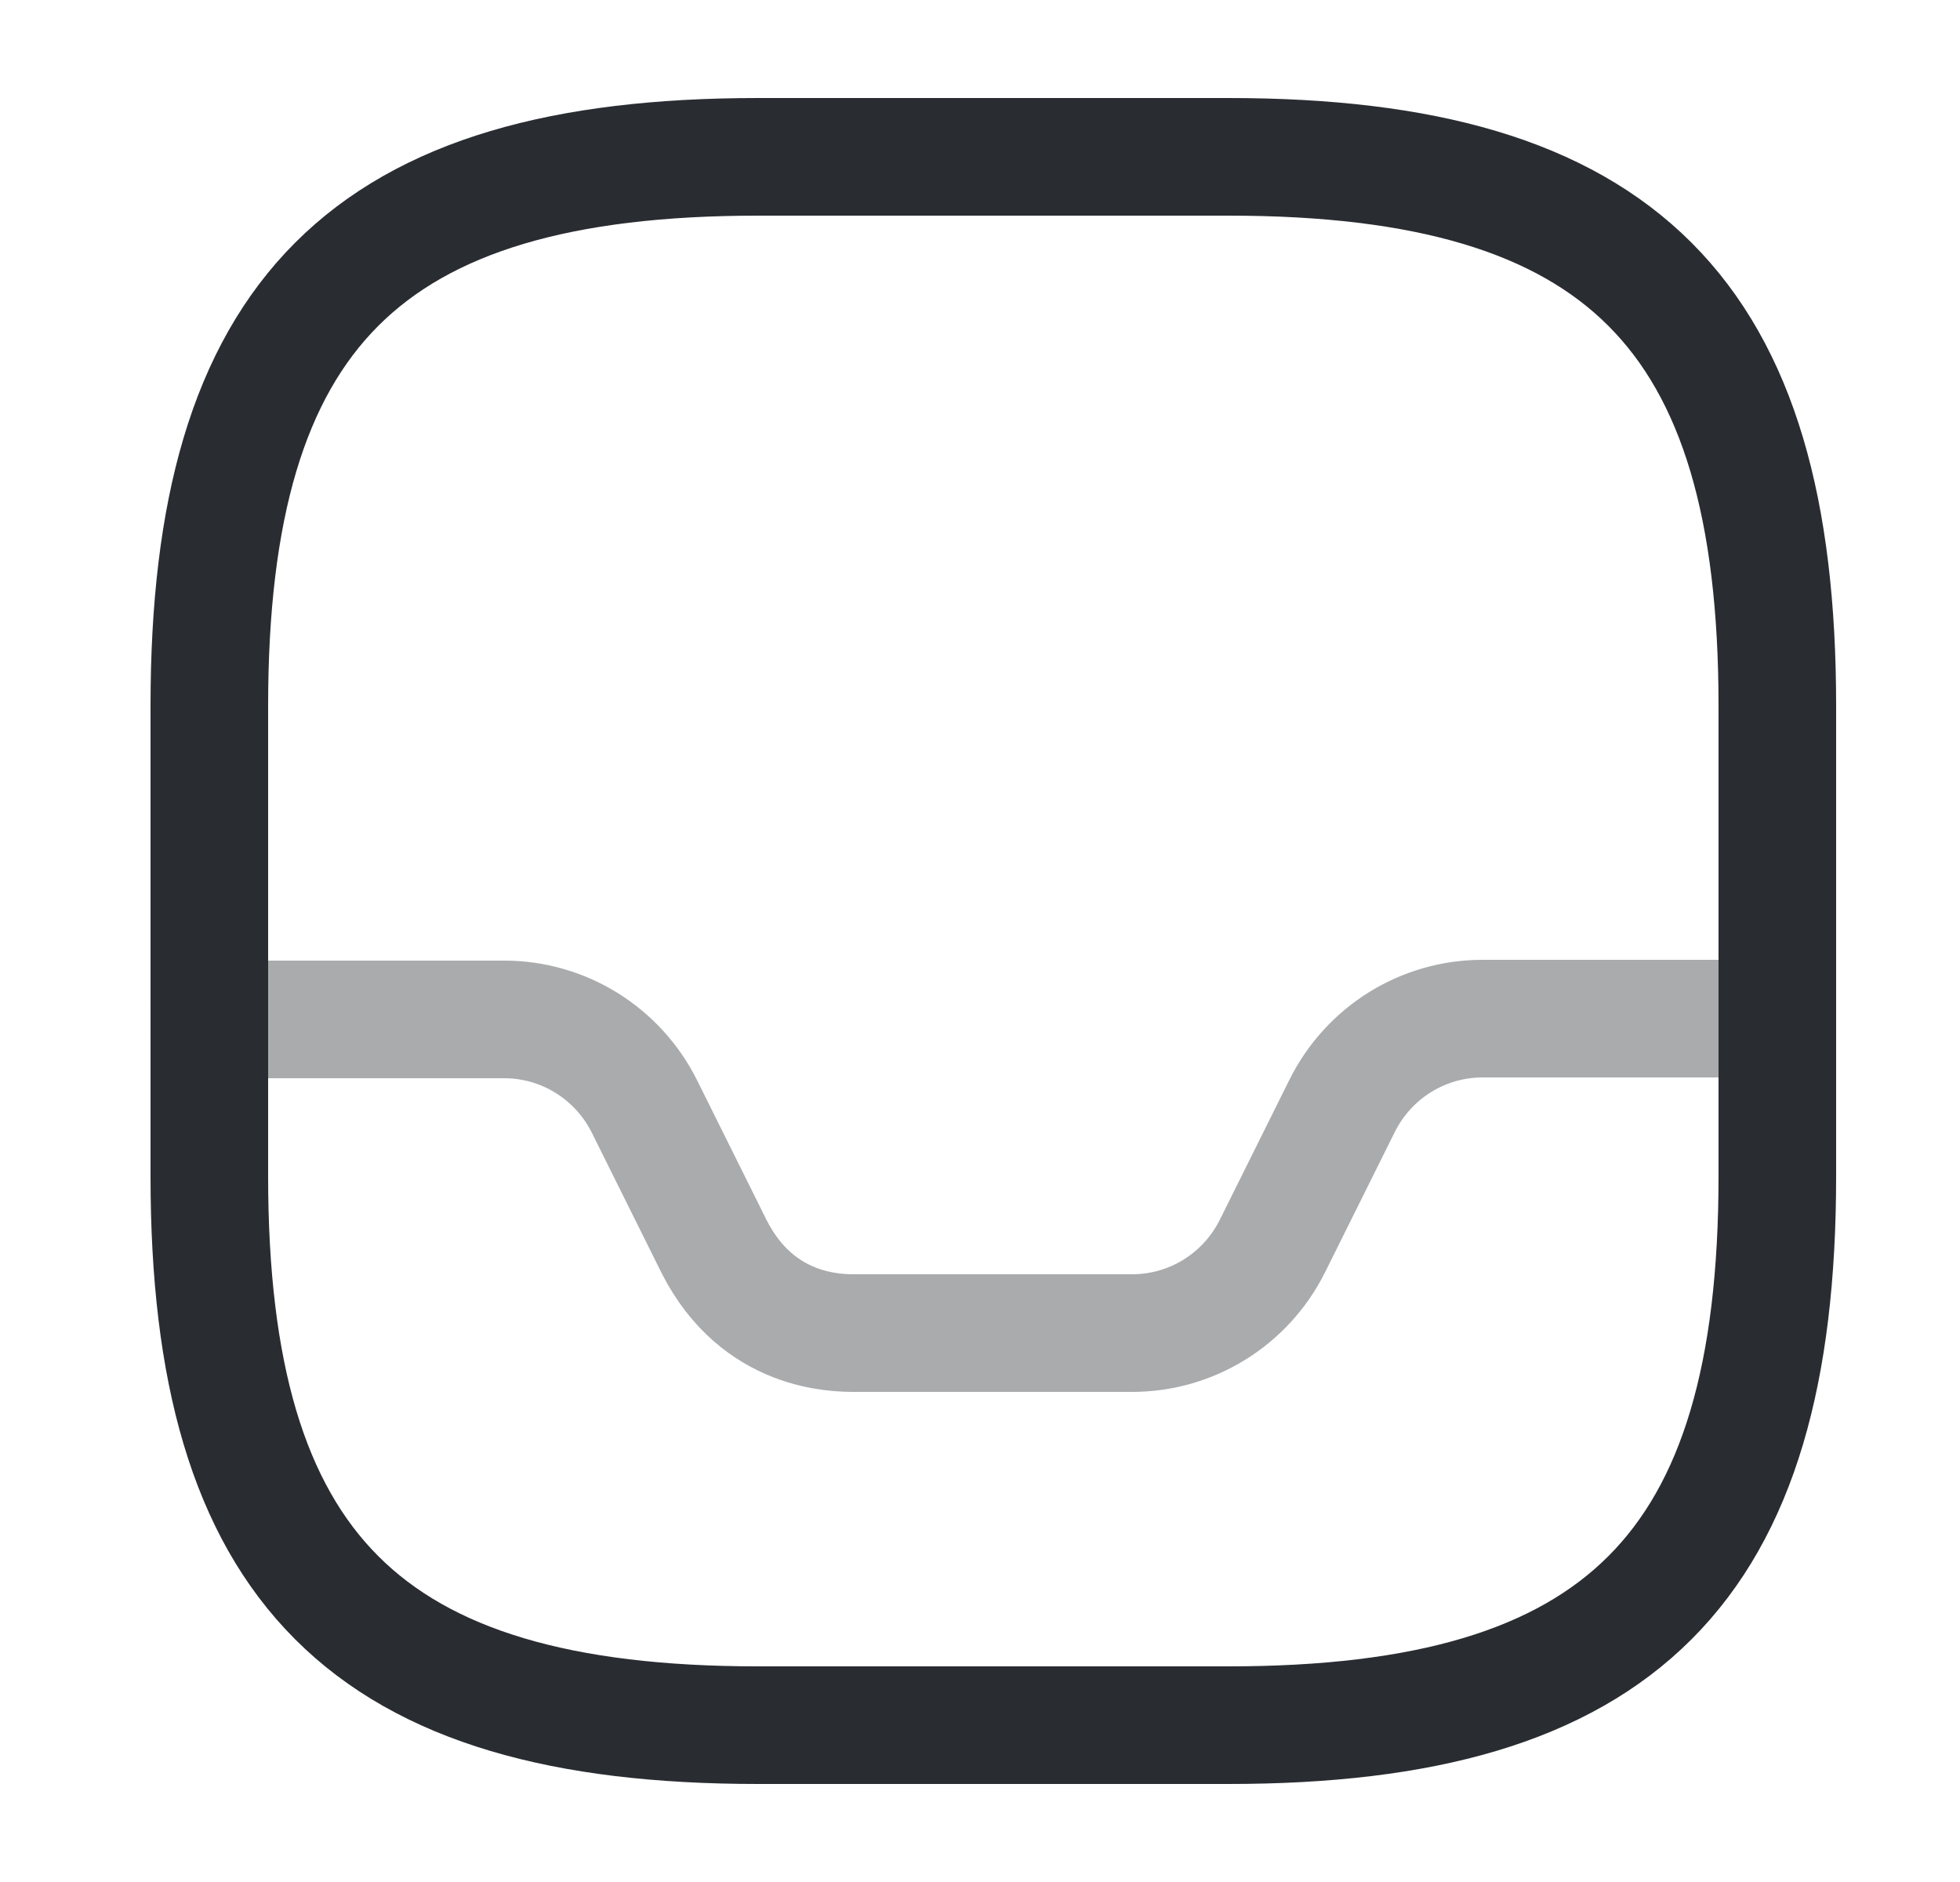 <svg width="25" height="24" viewBox="0 0 25 24" fill="none" xmlns="http://www.w3.org/2000/svg">
<path d="M9.67 22H15.67C20.67 22 22.67 20 22.67 15V9C22.67 4 20.67 2 15.67 2H9.67C4.67 2 2.67 4 2.67 9V15C2.67 20 4.67 22 9.67 22Z" stroke="#292D32" stroke-width="1.5" stroke-linecap="round" stroke-linejoin="round"/>
<path opacity="0.4" d="M2.67 13H6.43C7.19 13 7.88 13.43 8.22 14.11L9.11 15.9C9.67 17 10.67 17 10.91 17H14.44C15.2 17 15.89 16.57 16.23 15.89L17.12 14.1C17.46 13.42 18.15 12.99 18.91 12.99H22.65" stroke="#292D32" stroke-width="1.5" stroke-linecap="round" stroke-linejoin="round"/>
</svg>
